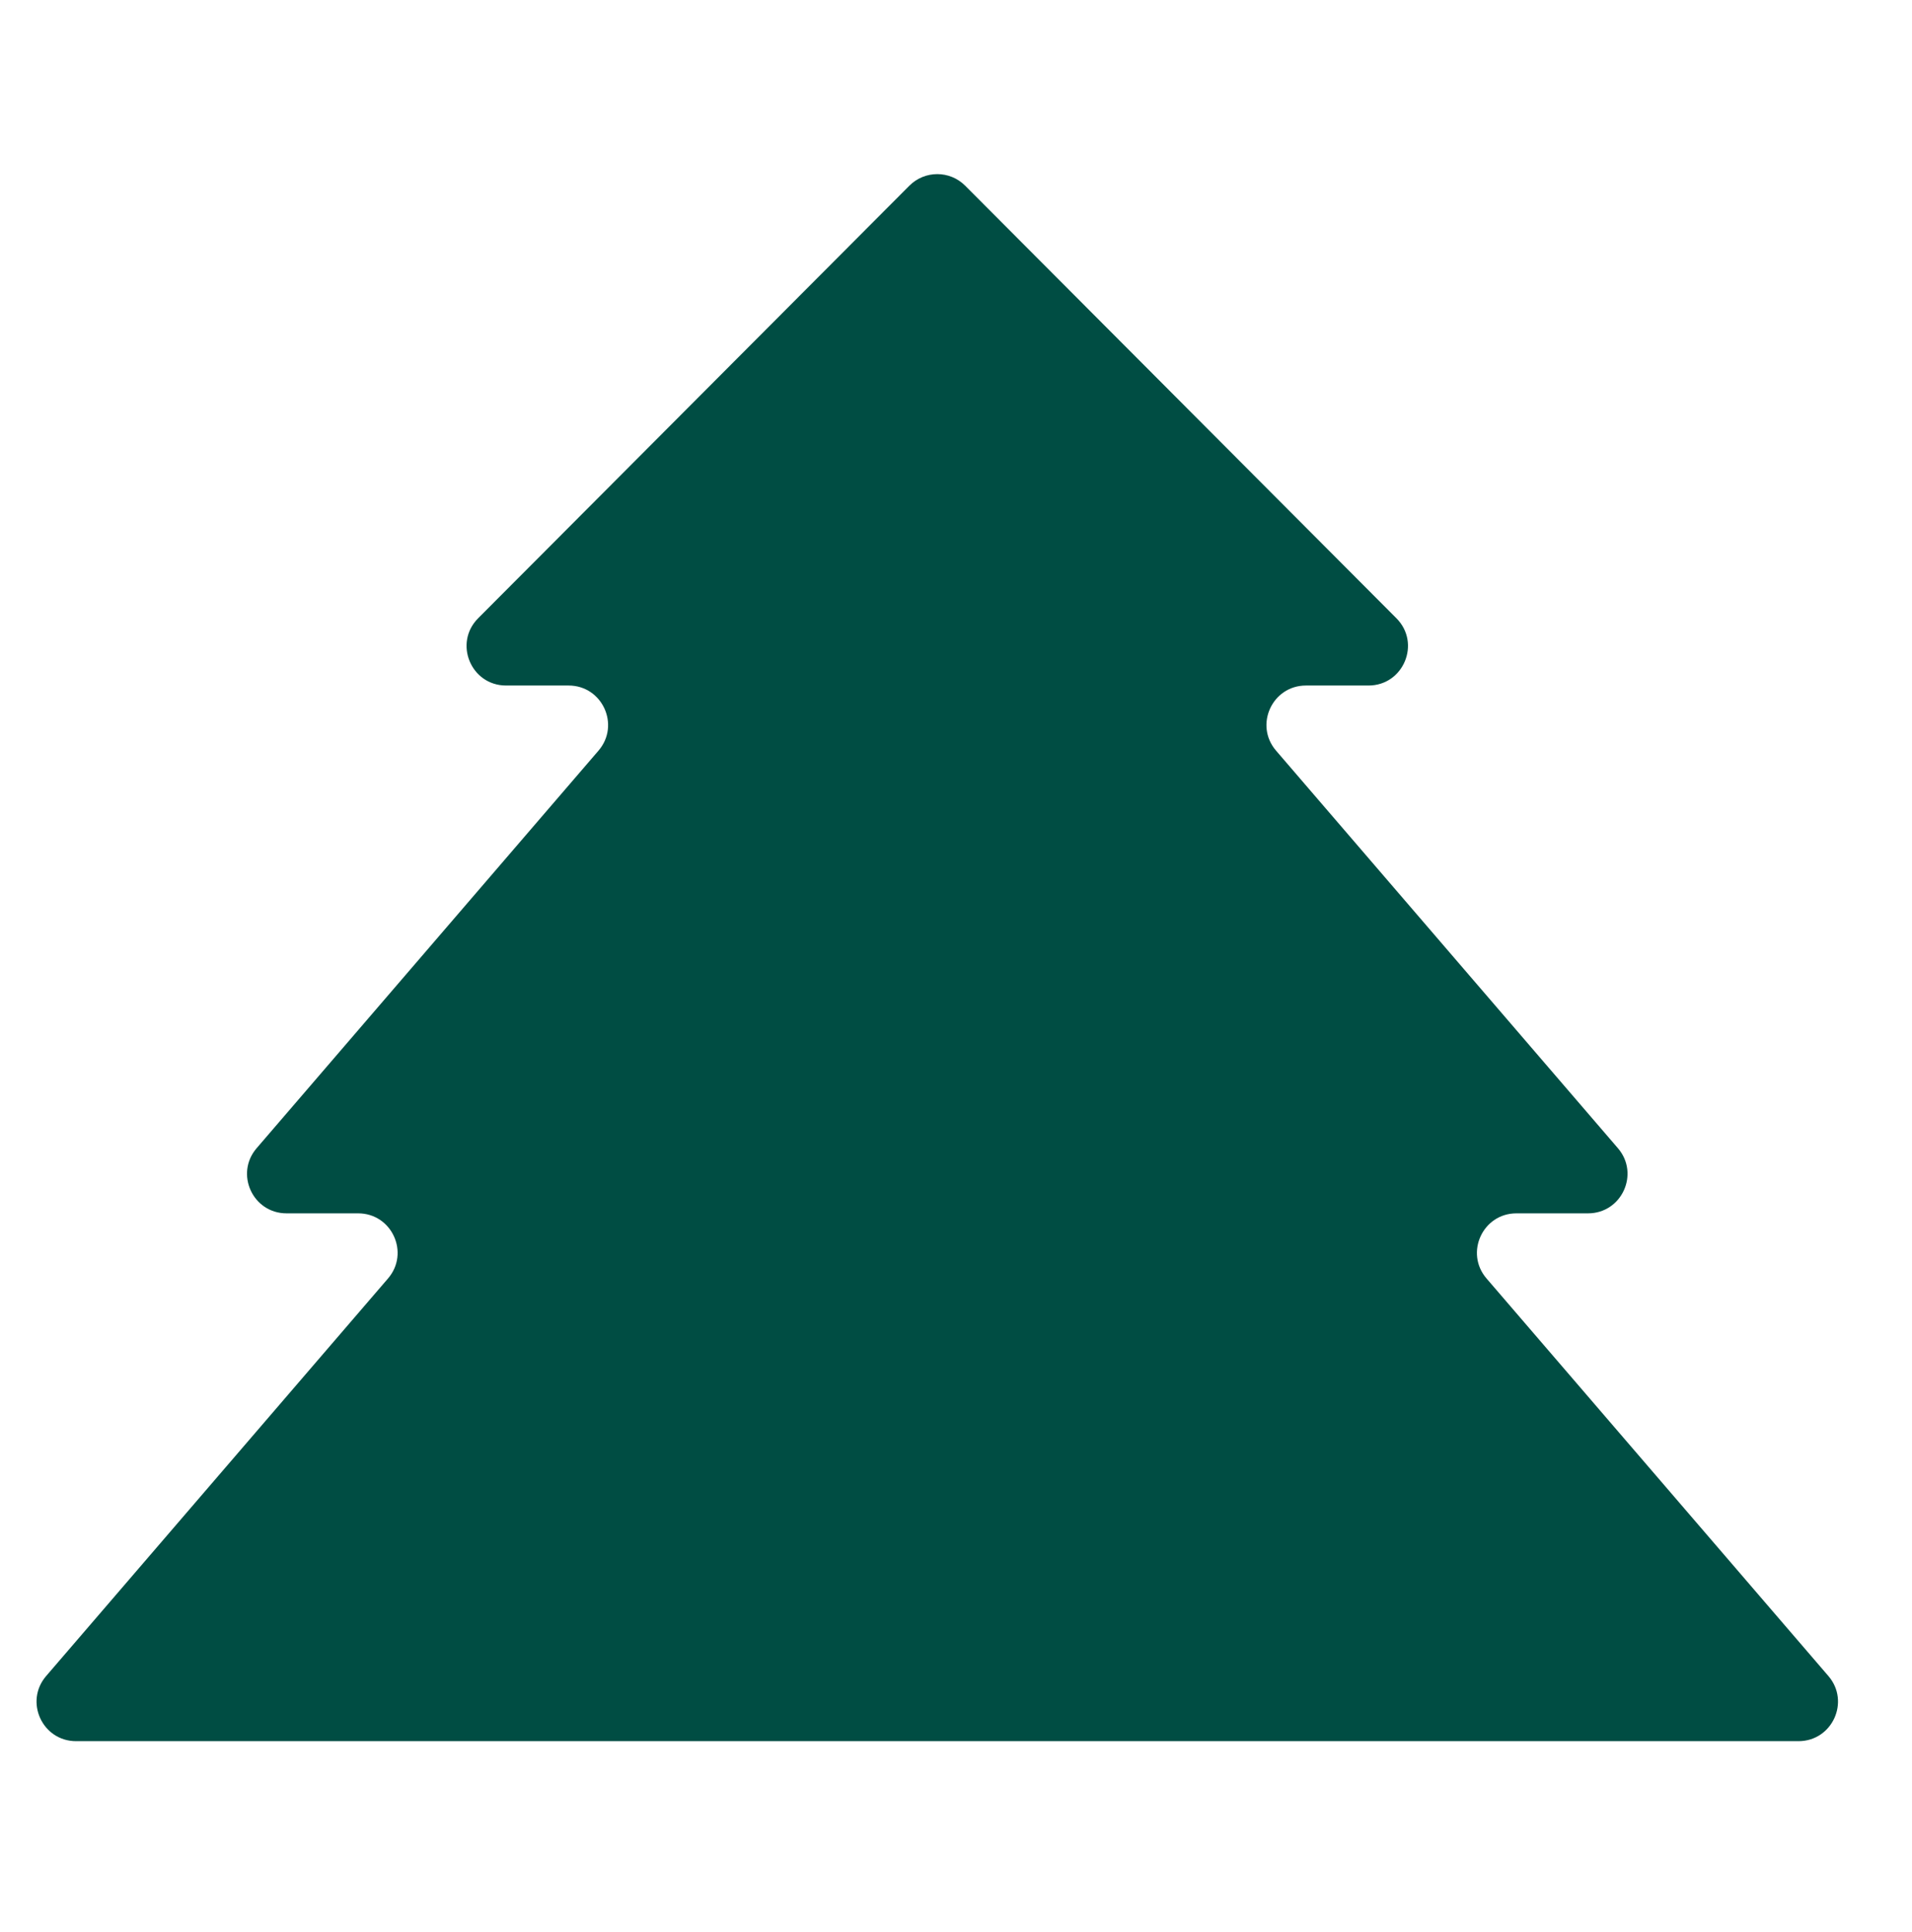 <svg xmlns="http://www.w3.org/2000/svg" width="97" height="98" viewBox="0 0 97 98" fill="none">
    <path
        d="M36.872 88.328H3.858C2.148 88.328 1.226 86.32 2.341 85.024L19.685 64.856C20.8 63.559 19.879 61.552 18.169 61.552H14.536C12.825 61.552 11.904 59.545 13.019 58.248L30.363 38.08C31.478 36.783 30.557 34.776 28.846 34.776H25.674C23.893 34.776 23 32.625 24.257 31.364L46.134 9.421C46.915 8.637 48.185 8.637 48.966 9.421L70.843 31.364C72.1 32.625 71.207 34.776 69.426 34.776H66.254C64.543 34.776 63.622 36.783 64.737 38.08L82.081 58.248C83.196 59.545 82.275 61.552 80.564 61.552H76.931C75.221 61.552 74.3 63.559 75.415 64.856L92.759 85.024C93.874 86.32 92.953 88.328 91.242 88.328H58.228H36.872Z"
        fill="#004D43" />
</svg>